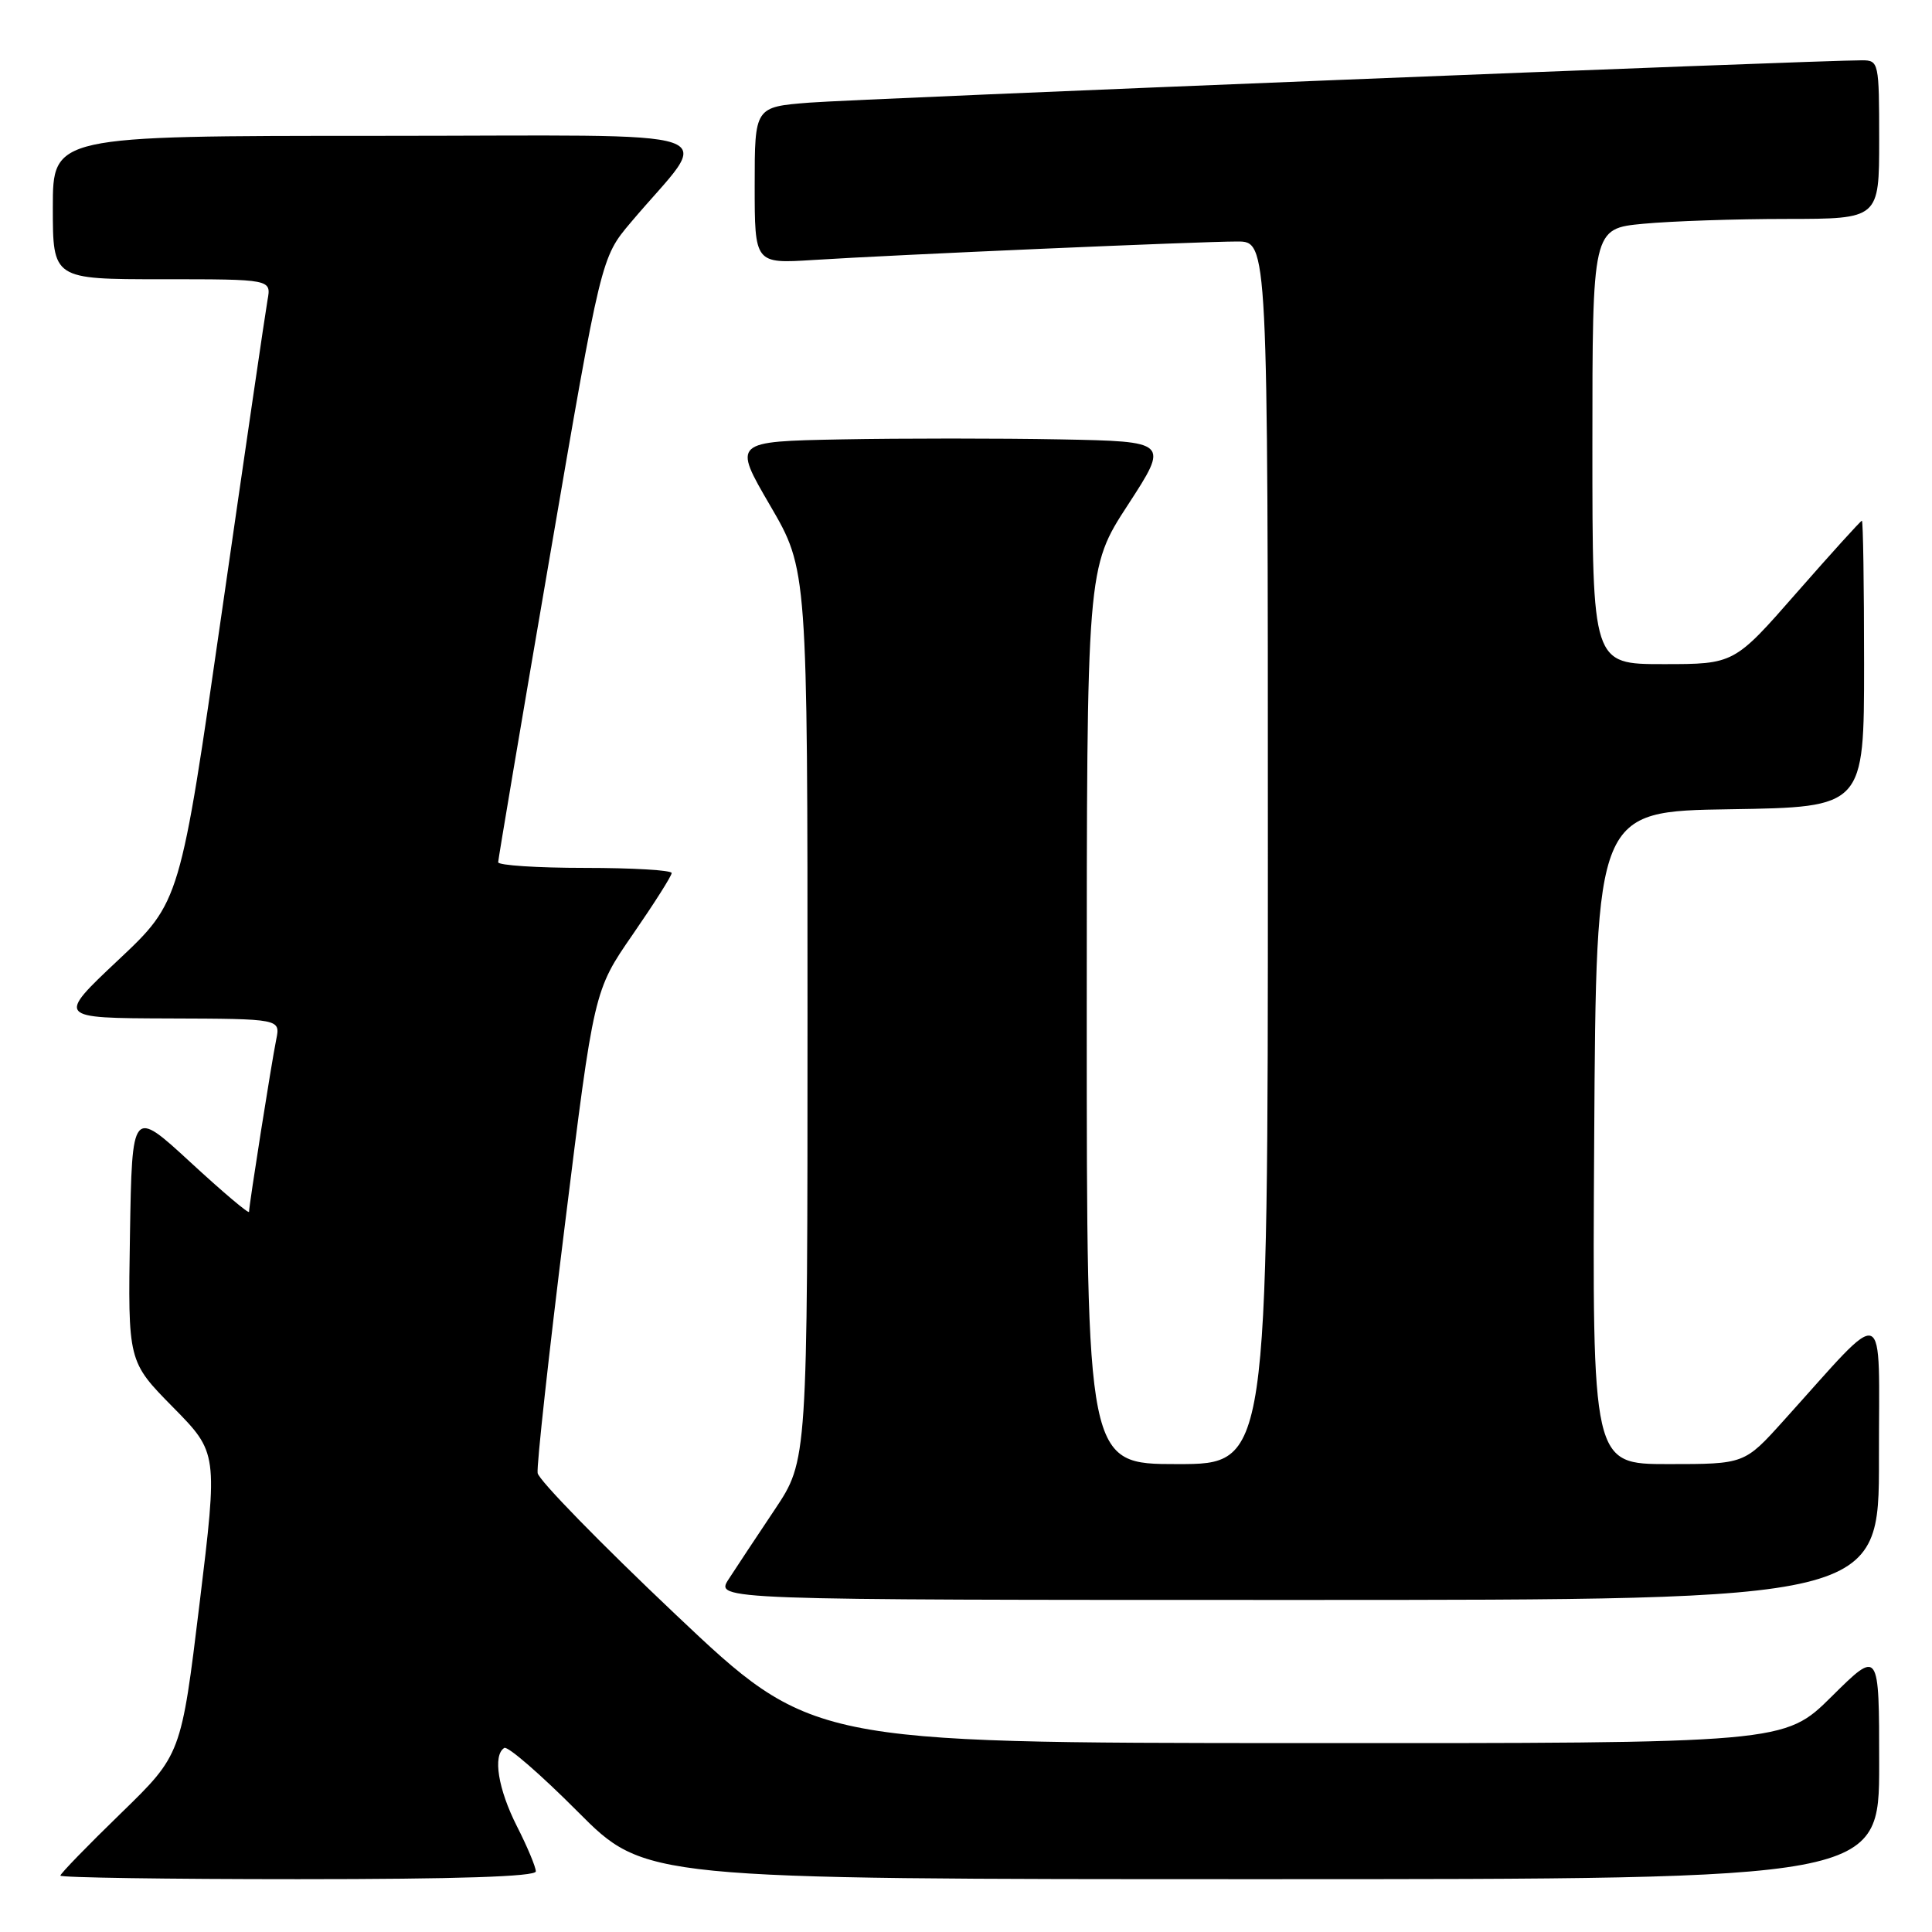 <?xml version="1.0" encoding="UTF-8" standalone="no"?>
<!DOCTYPE svg PUBLIC "-//W3C//DTD SVG 1.1//EN" "http://www.w3.org/Graphics/SVG/1.1/DTD/svg11.dtd" >
<svg xmlns="http://www.w3.org/2000/svg" xmlns:xlink="http://www.w3.org/1999/xlink" version="1.1" viewBox="0 0 256 256">
 <g >
 <path fill="currentColor"
d=" M 71.00 247.97 C 71.00 247.40 69.88 244.71 68.50 242.00 C 66.00 237.07 65.27 232.57 66.82 231.61 C 67.27 231.33 71.65 235.13 76.55 240.05 C 85.46 249.00 85.46 249.00 167.23 249.00 C 249.00 249.00 249.00 249.00 249.00 233.78 C 249.00 218.56 249.00 218.56 242.72 224.78 C 236.45 231.00 236.45 231.00 171.97 230.97 C 107.50 230.94 107.50 230.94 89.50 213.91 C 79.60 204.54 71.38 196.12 71.24 195.19 C 71.09 194.26 72.71 179.50 74.84 162.38 C 78.70 131.26 78.70 131.26 83.85 123.81 C 86.68 119.71 89.00 116.06 89.00 115.68 C 89.00 115.31 83.83 115.00 77.50 115.00 C 71.17 115.00 66.00 114.66 66.01 114.25 C 66.02 113.84 69.09 95.64 72.84 73.82 C 79.65 34.13 79.65 34.13 83.58 29.48 C 94.44 16.59 98.57 18.00 50.10 18.00 C 7.00 18.00 7.00 18.00 7.00 27.50 C 7.00 37.00 7.00 37.00 21.47 37.00 C 35.95 37.00 35.95 37.00 35.45 39.75 C 35.18 41.26 32.46 59.82 29.41 81.00 C 23.87 119.50 23.87 119.50 15.68 127.20 C 7.50 134.90 7.50 134.90 22.33 134.95 C 37.16 135.00 37.16 135.00 36.60 137.75 C 35.96 140.90 33.00 159.68 33.00 160.57 C 33.00 160.90 29.51 157.95 25.25 154.02 C 17.50 146.88 17.50 146.88 17.22 163.64 C 16.95 180.40 16.95 180.40 22.91 186.45 C 28.87 192.50 28.87 192.50 26.44 212.50 C 24.01 232.50 24.01 232.50 16.01 240.28 C 11.60 244.56 8.00 248.27 8.00 248.53 C 8.00 248.79 22.17 249.00 39.50 249.00 C 60.51 249.00 71.00 248.66 71.00 247.97 Z  M 248.97 193.25 C 248.95 172.17 250.35 172.72 236.32 188.26 C 231.15 194.00 231.15 194.00 221.06 194.00 C 210.98 194.00 210.98 194.00 211.24 150.75 C 211.50 107.50 211.50 107.50 229.25 107.23 C 247.00 106.95 247.00 106.95 247.00 87.98 C 247.00 77.54 246.87 69.00 246.71 69.00 C 246.55 69.00 242.68 73.28 238.10 78.50 C 229.79 88.00 229.79 88.00 220.39 88.00 C 211.00 88.00 211.00 88.00 211.00 59.14 C 211.00 30.29 211.00 30.29 217.75 29.65 C 221.46 29.30 230.01 29.01 236.75 29.01 C 249.00 29.00 249.00 29.00 249.00 18.50 C 249.00 8.28 248.94 8.00 246.75 7.99 C 241.07 7.97 113.67 13.09 107.25 13.60 C 100.00 14.17 100.00 14.17 100.00 24.55 C 100.00 34.94 100.00 34.94 107.75 34.45 C 118.53 33.76 159.00 32.00 163.94 32.00 C 168.00 32.00 168.00 32.00 168.00 113.00 C 168.00 194.00 168.00 194.00 156.00 194.00 C 144.00 194.00 144.00 194.00 144.00 134.64 C 144.00 75.27 144.00 75.27 149.46 66.89 C 154.91 58.50 154.91 58.50 140.46 58.22 C 132.51 58.07 119.50 58.07 111.55 58.22 C 97.10 58.50 97.10 58.50 102.05 66.99 C 107.00 75.48 107.00 75.48 107.00 134.50 C 107.00 193.52 107.00 193.52 102.67 200.01 C 100.28 203.58 97.53 207.74 96.55 209.25 C 94.77 212.00 94.77 212.00 171.88 212.00 C 249.00 212.00 249.00 212.00 248.97 193.25 Z "/>
</g>
</svg>